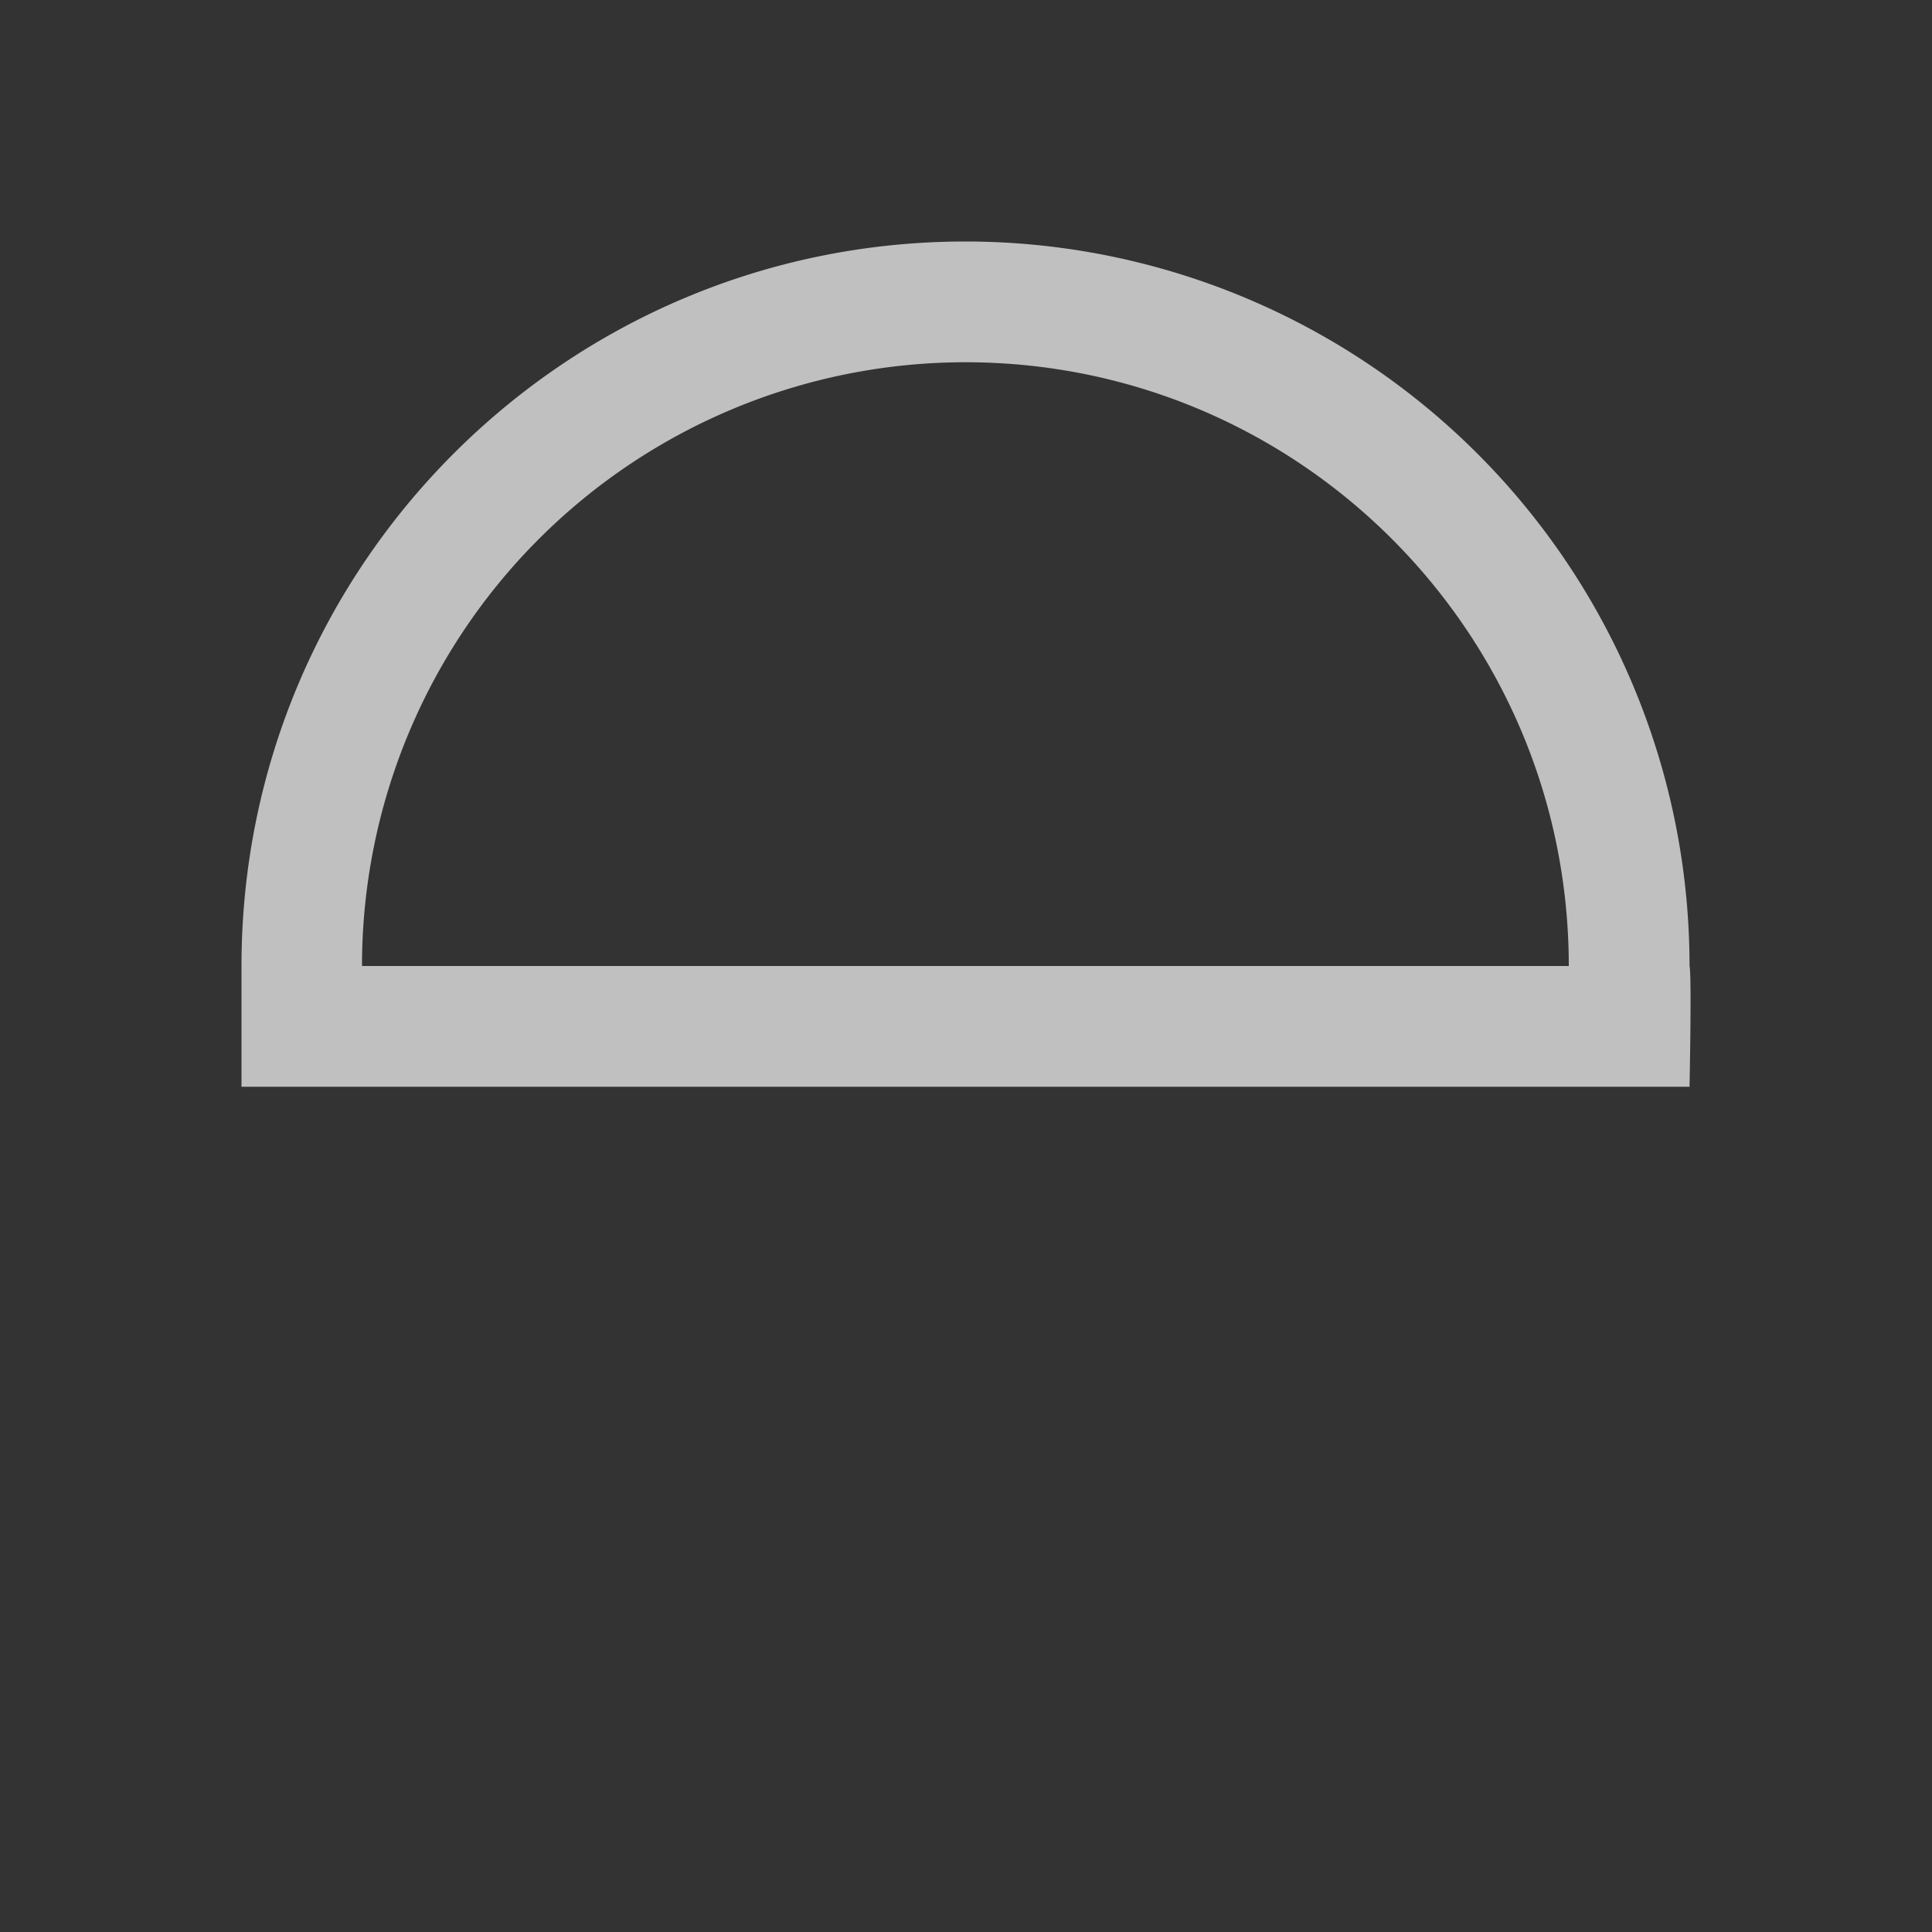 <svg xmlns="http://www.w3.org/2000/svg" viewBox="0 0 16 16">
    <rect x="0" y="0" width="16" height="16" fill="#333333" stroke="none"/>
    <path d="M2 9V8c0-3.314 2.684-6 5.996-6a5.998 5.998 0 0 1 5.996 6c.019.069 0 1 0 1H3zm.999-1h9.993c0-2.761-2.237-5-4.997-5a4.999 4.999 0 0 0-4.997 5" style="fill:currentColor;fill-opacity:1;stroke:none;color:#fdfdfd;opacity:.7"/>
</svg>
